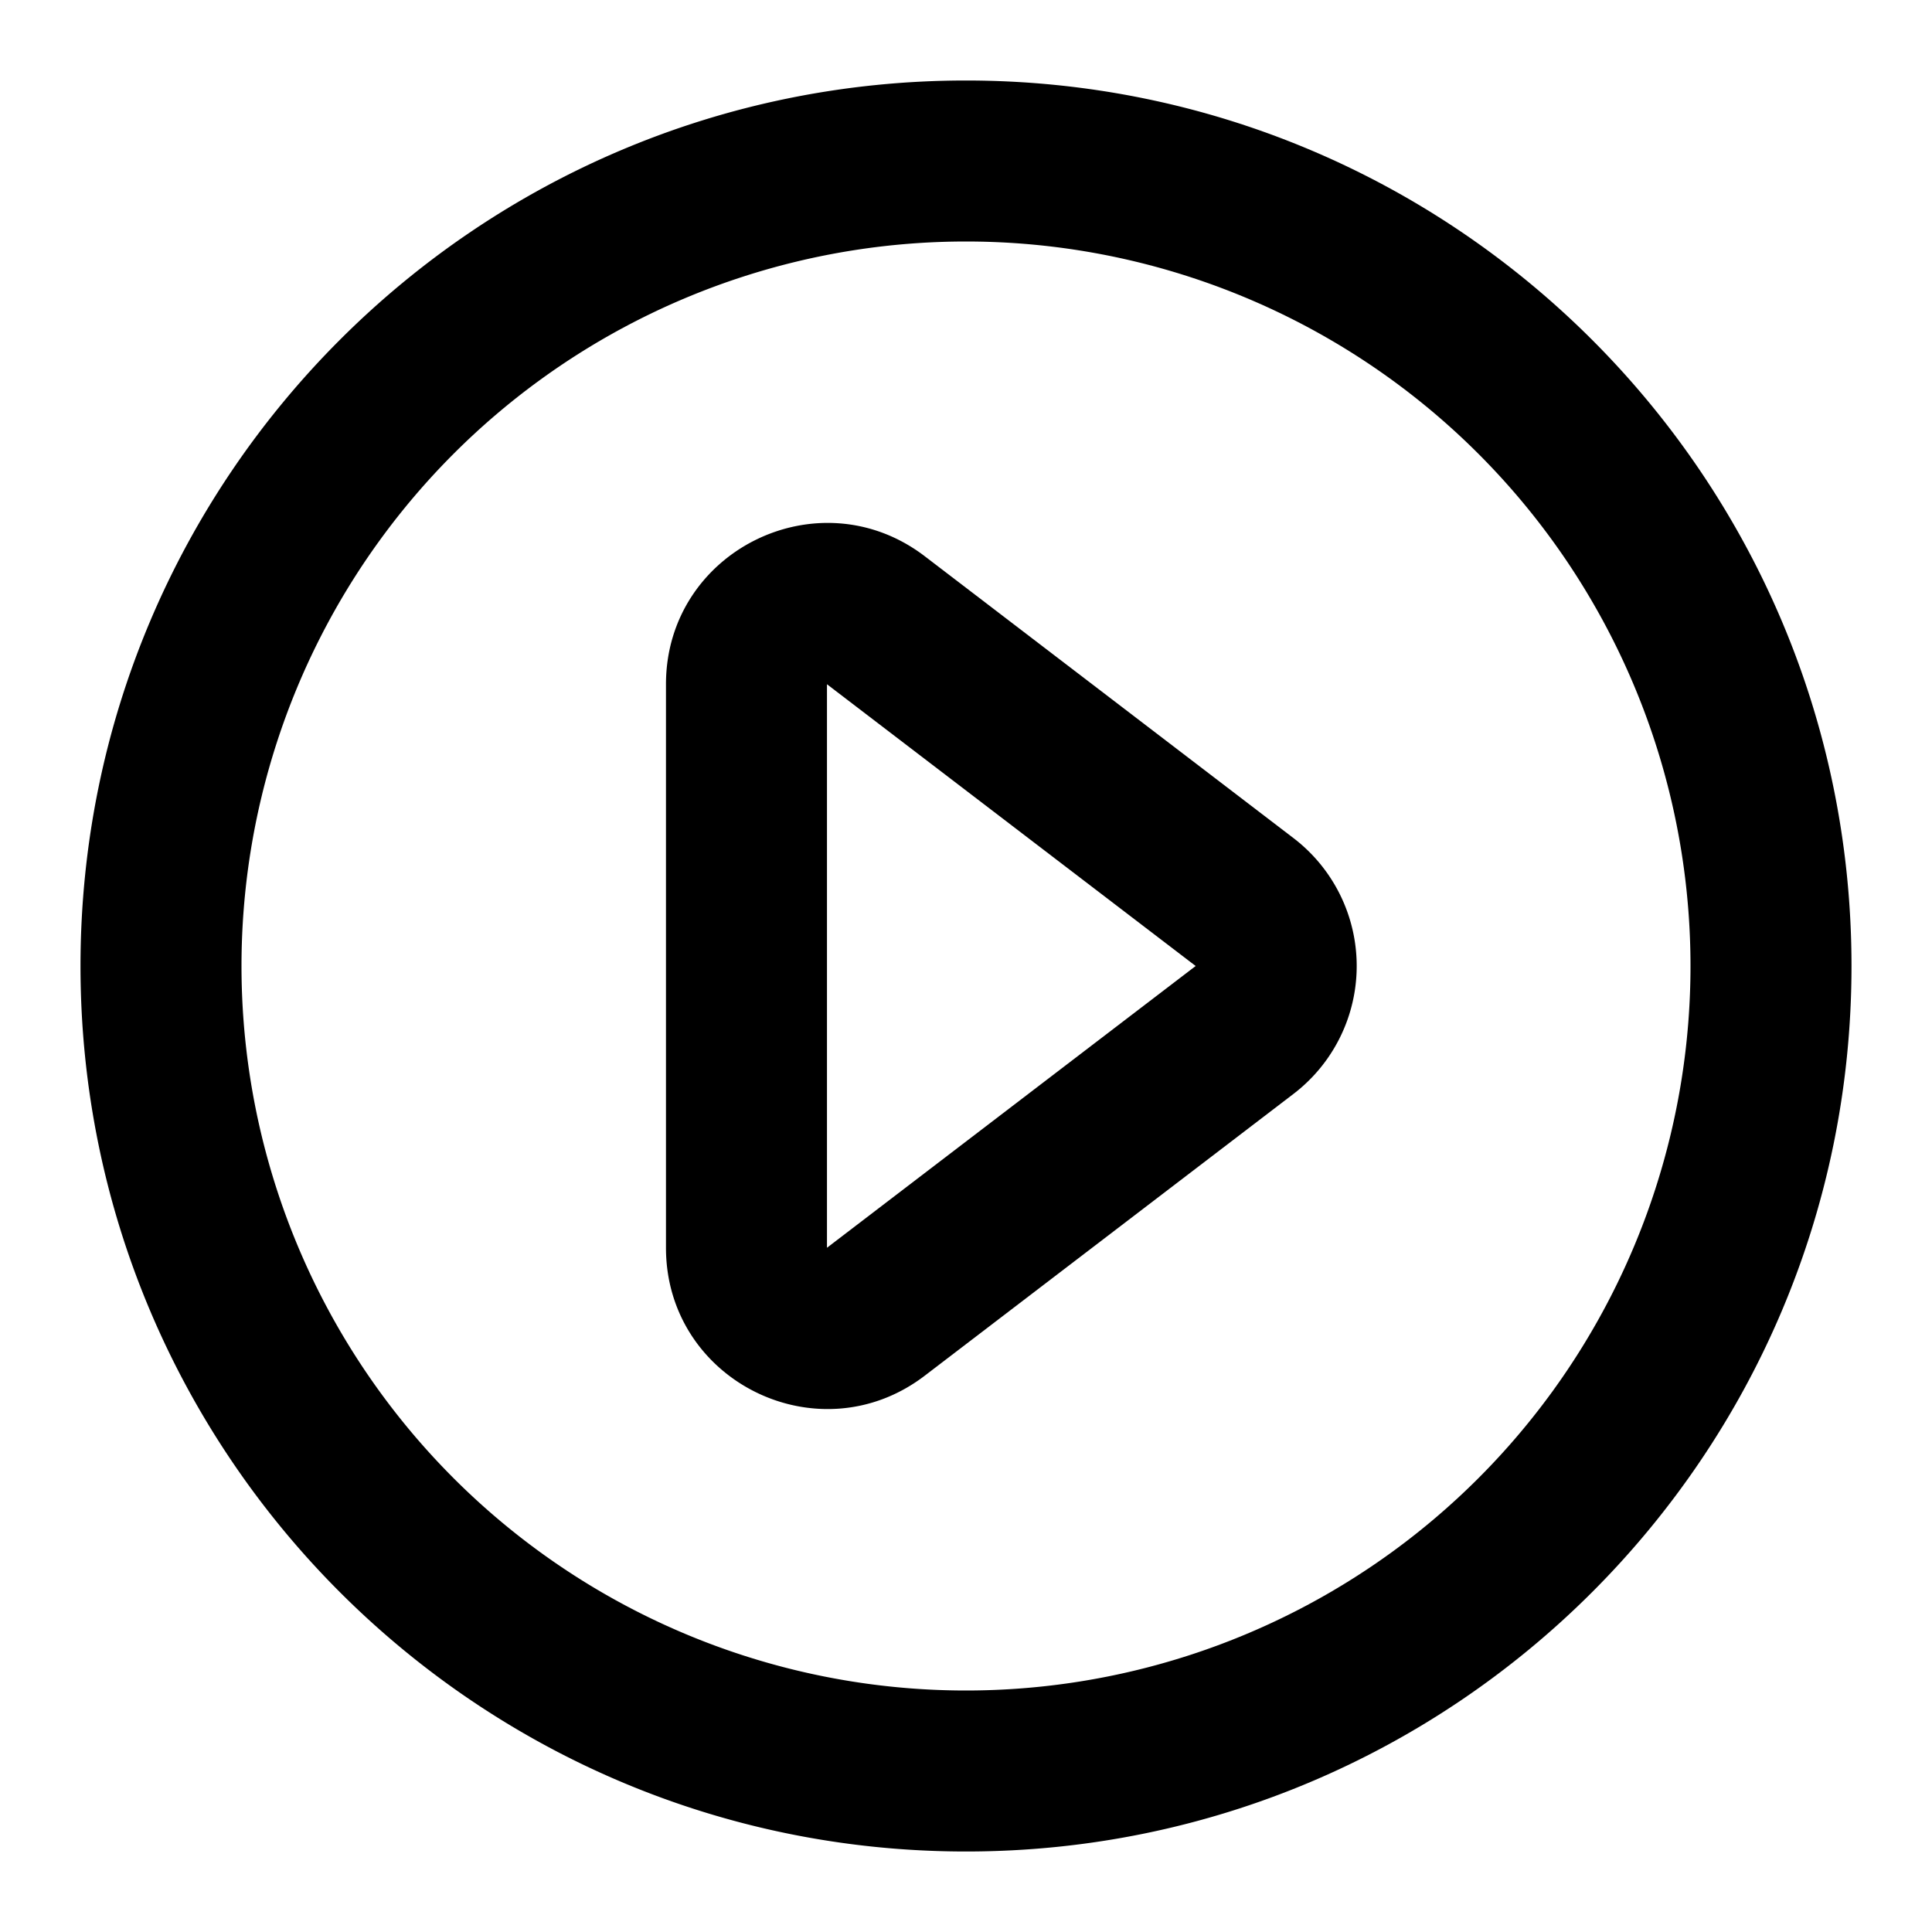 <svg xmlns="http://www.w3.org/2000/svg" viewBox="0 0 24 24"><g fill-rule="evenodd" clip-rule="evenodd"><path d="M16.068 10.411a2 2 0 0 1 0 3.178l-4.58 3.5c-1.316 1.006-3.215.068-3.215-1.588V8.5c0-1.657 1.899-2.595 3.215-1.59l4.58 3.501zM14.853 12l-4.58-3.5v7l4.58-3.5z"/><path d="M12 3a9 9 0 1 0 0 18 9 9 0 0 0 0-18zM1 12C1 5.925 5.925 1 12 1s11 4.925 11 11-4.925 11-11 11S1 18.075 1 12z"/></g></svg>